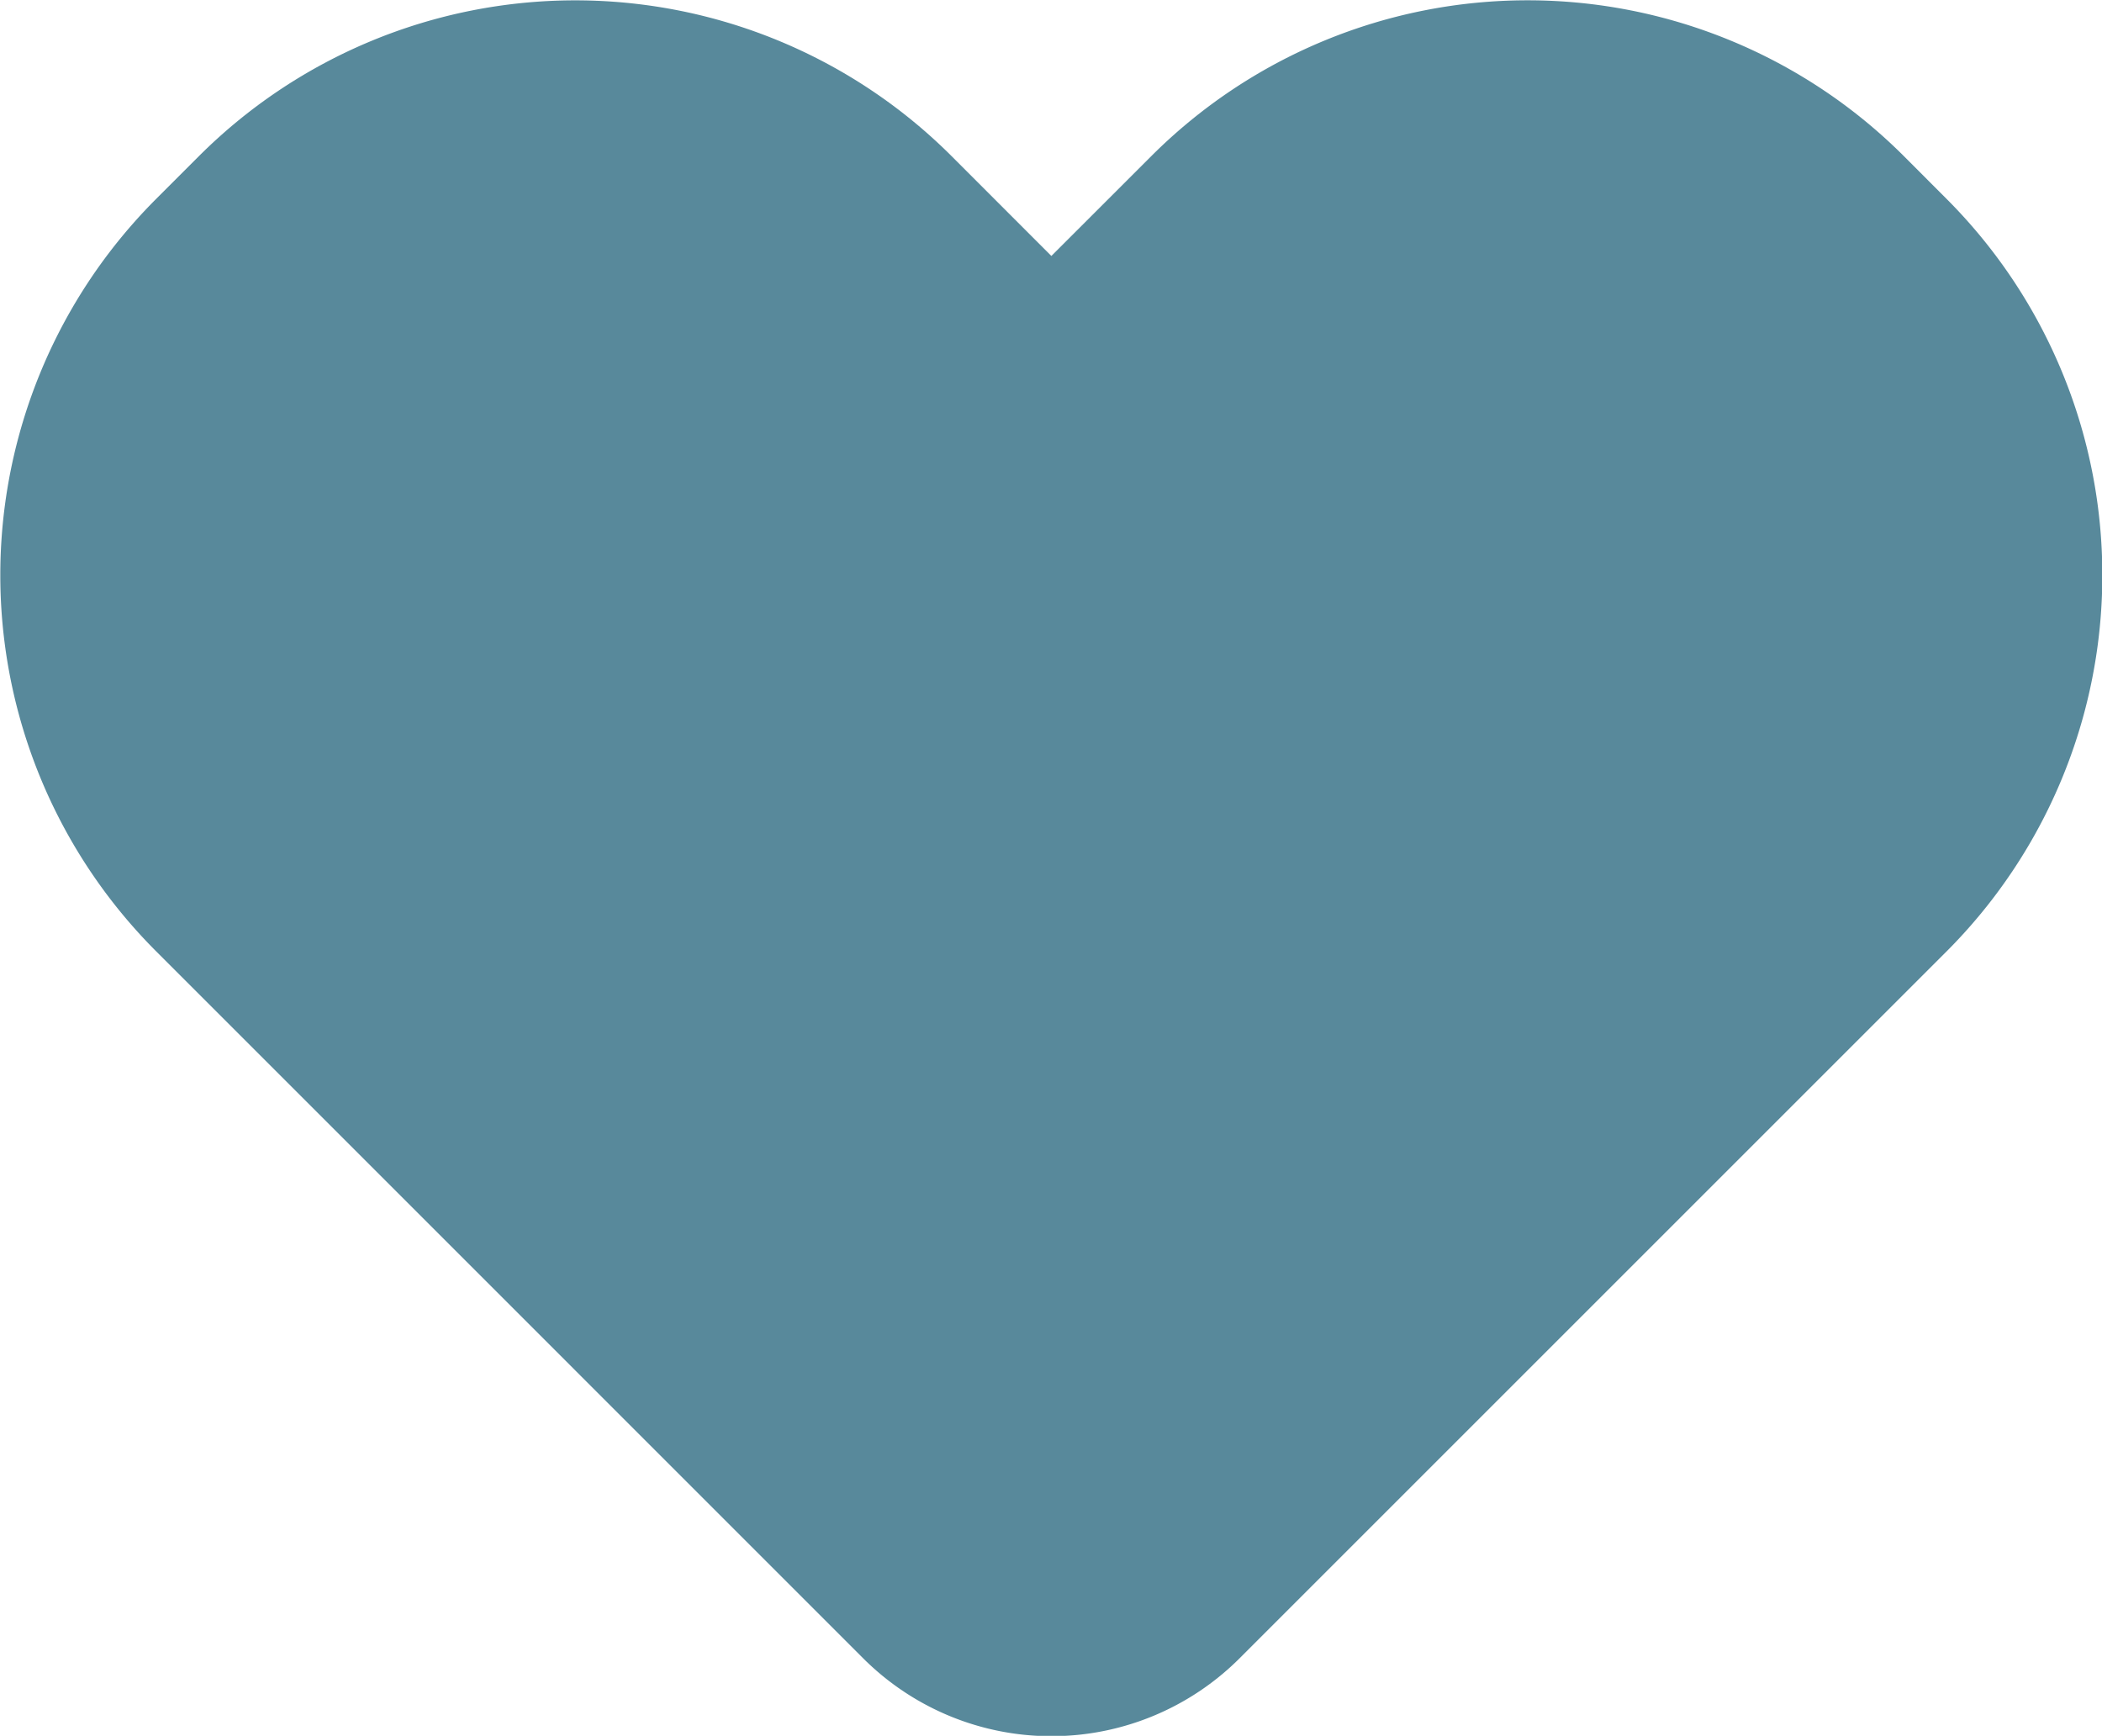 <svg width="31.013" height="25.614" viewBox="0 0 31.013 25.614">
    <path d="M309.692,63.505l-.625-.626a7.852,7.852,0,0,0-11.1,0l-1.476,1.475-1.471-1.472a7.855,7.855,0,0,0-11.107,0l-.628.628a7.851,7.851,0,0,0,0,11.107l1.473,1.473h0l8.956,8.957a3.929,3.929,0,0,0,5.554,0l8.957-8.957,1.471-1.471A7.856,7.856,0,0,0,309.692,63.505Z" transform="translate(-280.979 -60.577)" fill="#58899b"/>
</svg>
